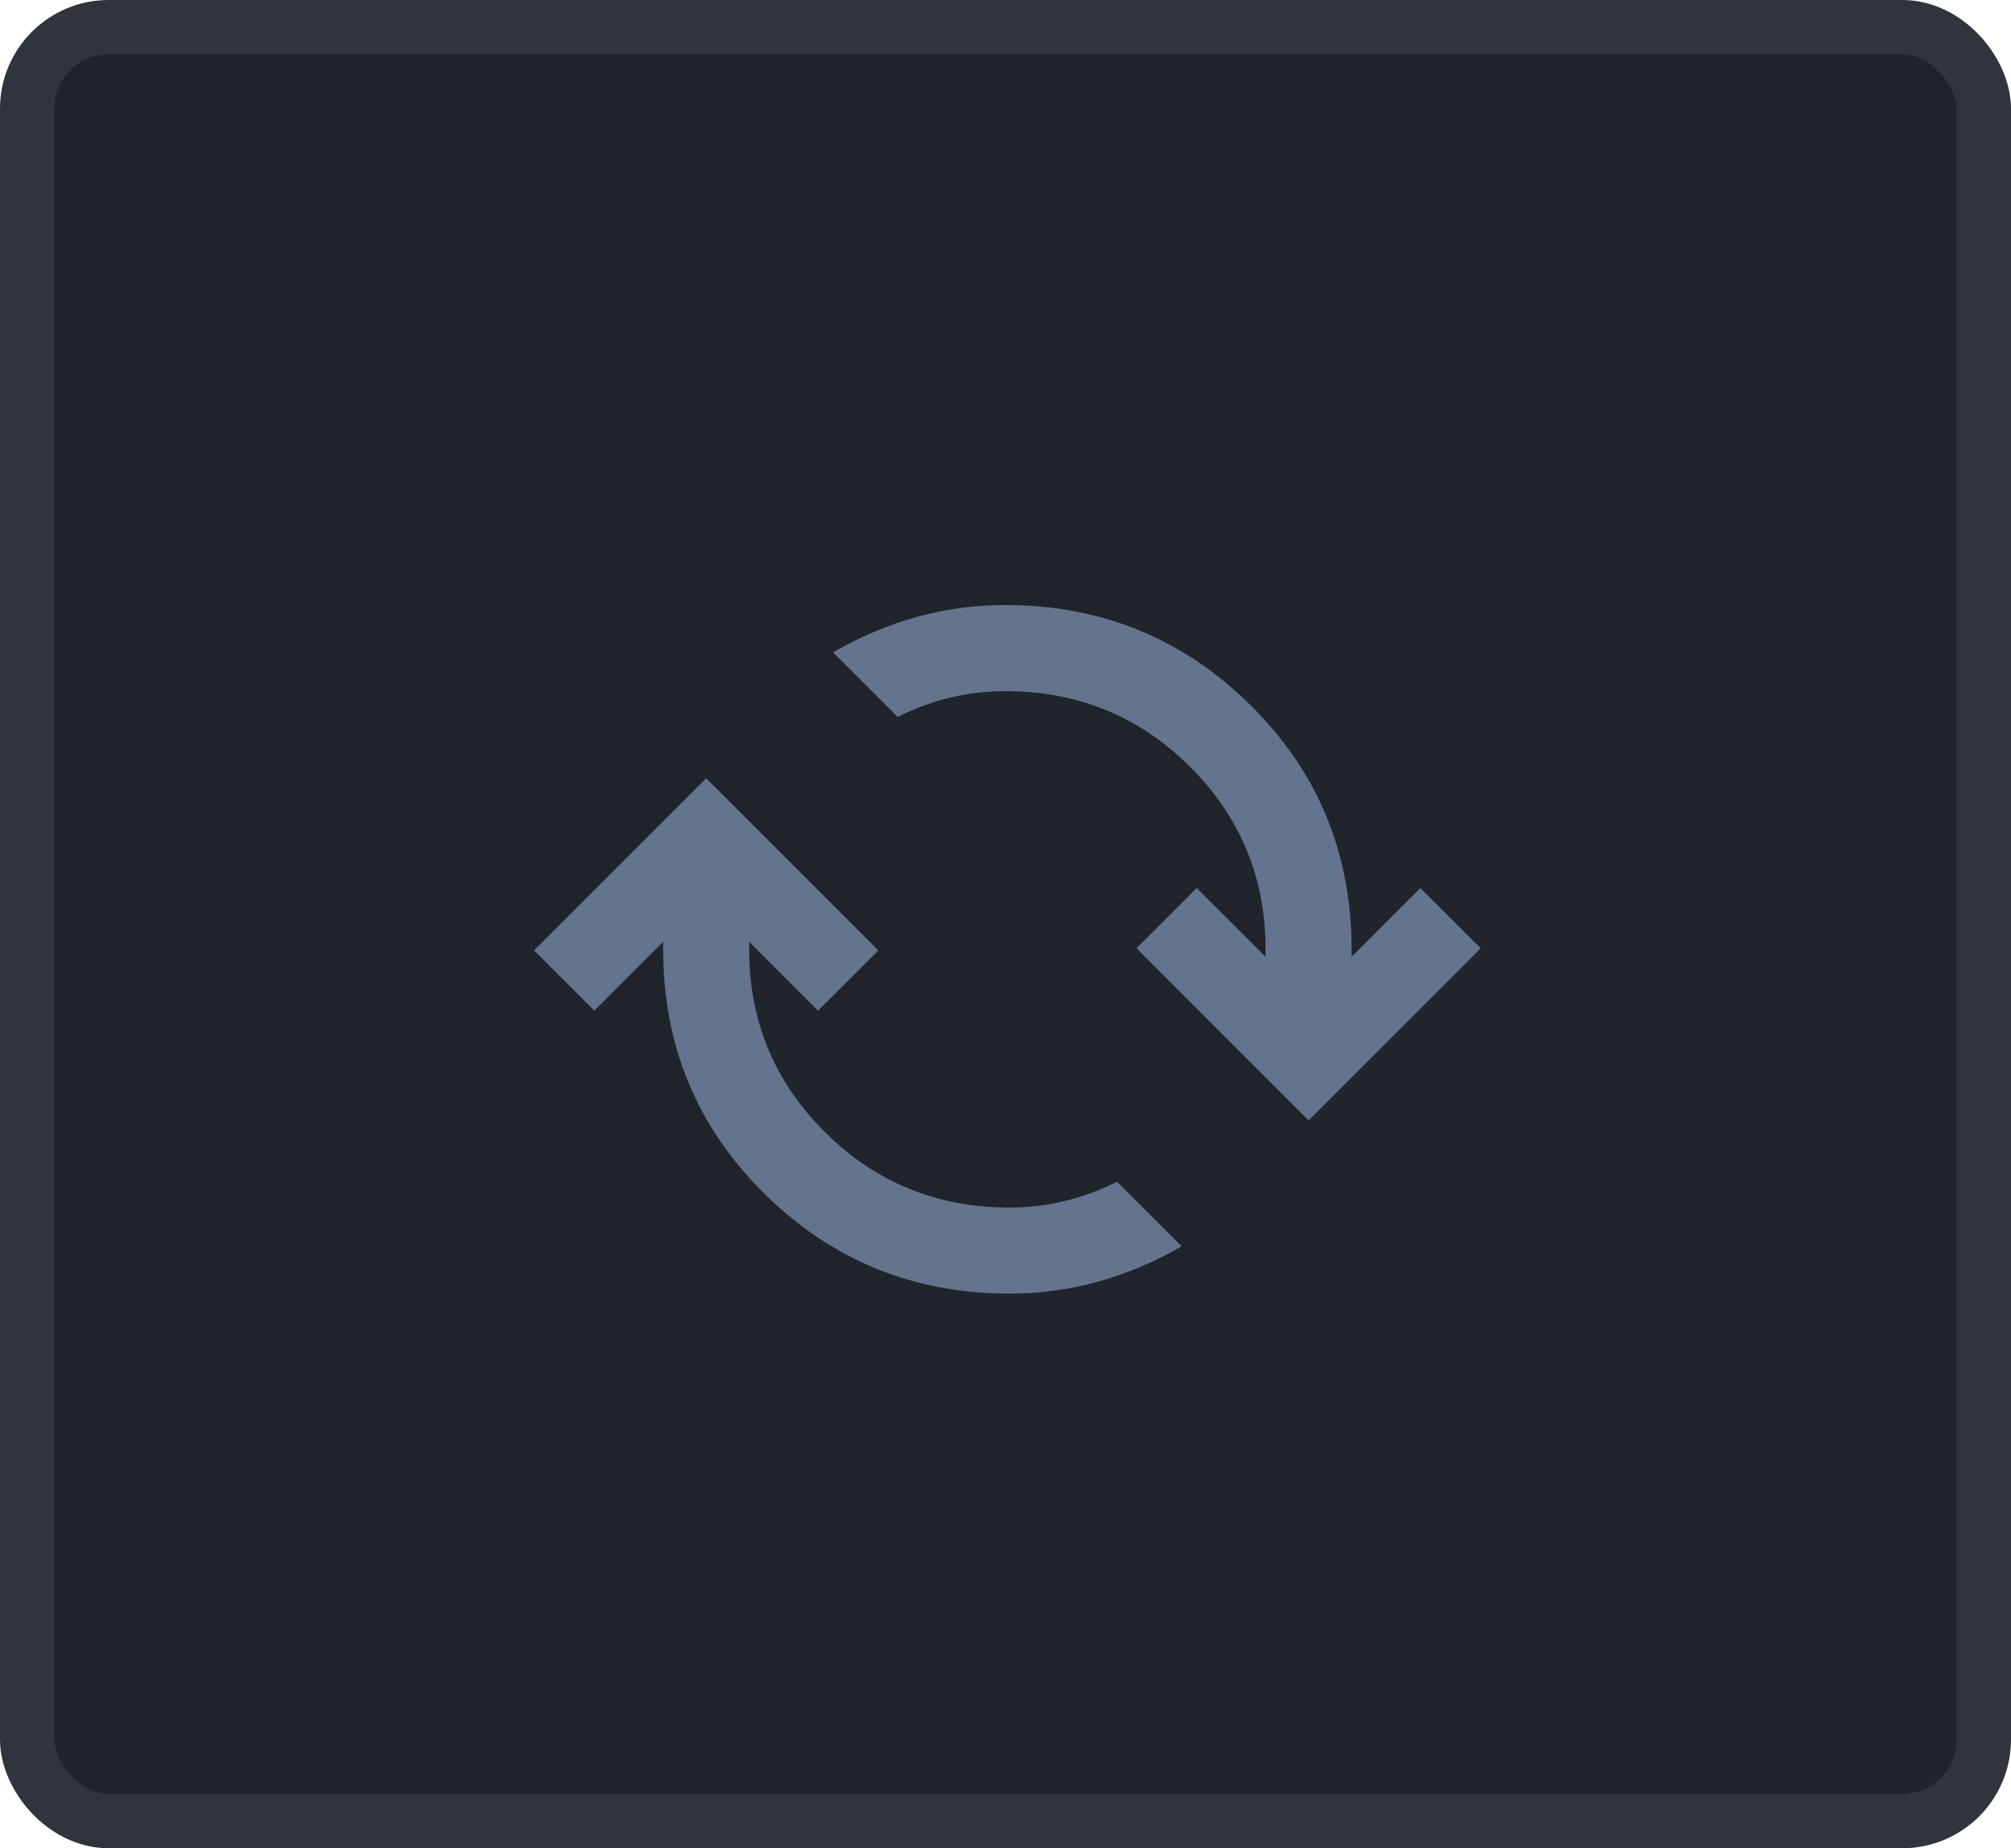 <svg width="37" height="34" viewBox="0 0 37 34" fill="none" xmlns="http://www.w3.org/2000/svg">
<rect x="0.5" y="0.5" width="36" height="33" rx="1.5" fill="#20242B" stroke="#2F343D"/>
<path d="M18.574 23.797C16.806 23.797 15.302 23.184 14.062 21.956C12.821 20.73 12.201 19.232 12.201 17.464V17.325L10.934 18.592L9.826 17.484L12.993 14.317L16.16 17.484L15.051 18.592L13.784 17.325V17.464C13.784 18.783 14.25 19.905 15.18 20.828C16.11 21.752 17.241 22.214 18.574 22.214C18.917 22.214 19.254 22.174 19.584 22.095C19.913 22.016 20.237 21.897 20.553 21.739L21.741 22.926C21.239 23.217 20.725 23.434 20.197 23.579C19.669 23.725 19.128 23.797 18.574 23.797ZM24.076 20.611L20.91 17.444L22.018 16.336L23.285 17.602V17.464C23.285 16.144 22.819 15.023 21.889 14.099C20.959 13.176 19.828 12.714 18.495 12.714C18.152 12.714 17.815 12.753 17.485 12.833C17.156 12.912 16.832 13.03 16.516 13.189L15.328 12.001C15.83 11.711 16.344 11.493 16.872 11.348C17.4 11.203 17.941 11.13 18.495 11.13C20.263 11.13 21.767 11.744 23.007 12.971C24.248 14.198 24.868 15.696 24.868 17.464V17.602L26.134 16.336L27.243 17.444L24.076 20.611Z" fill="#64748E"/>
</svg>
